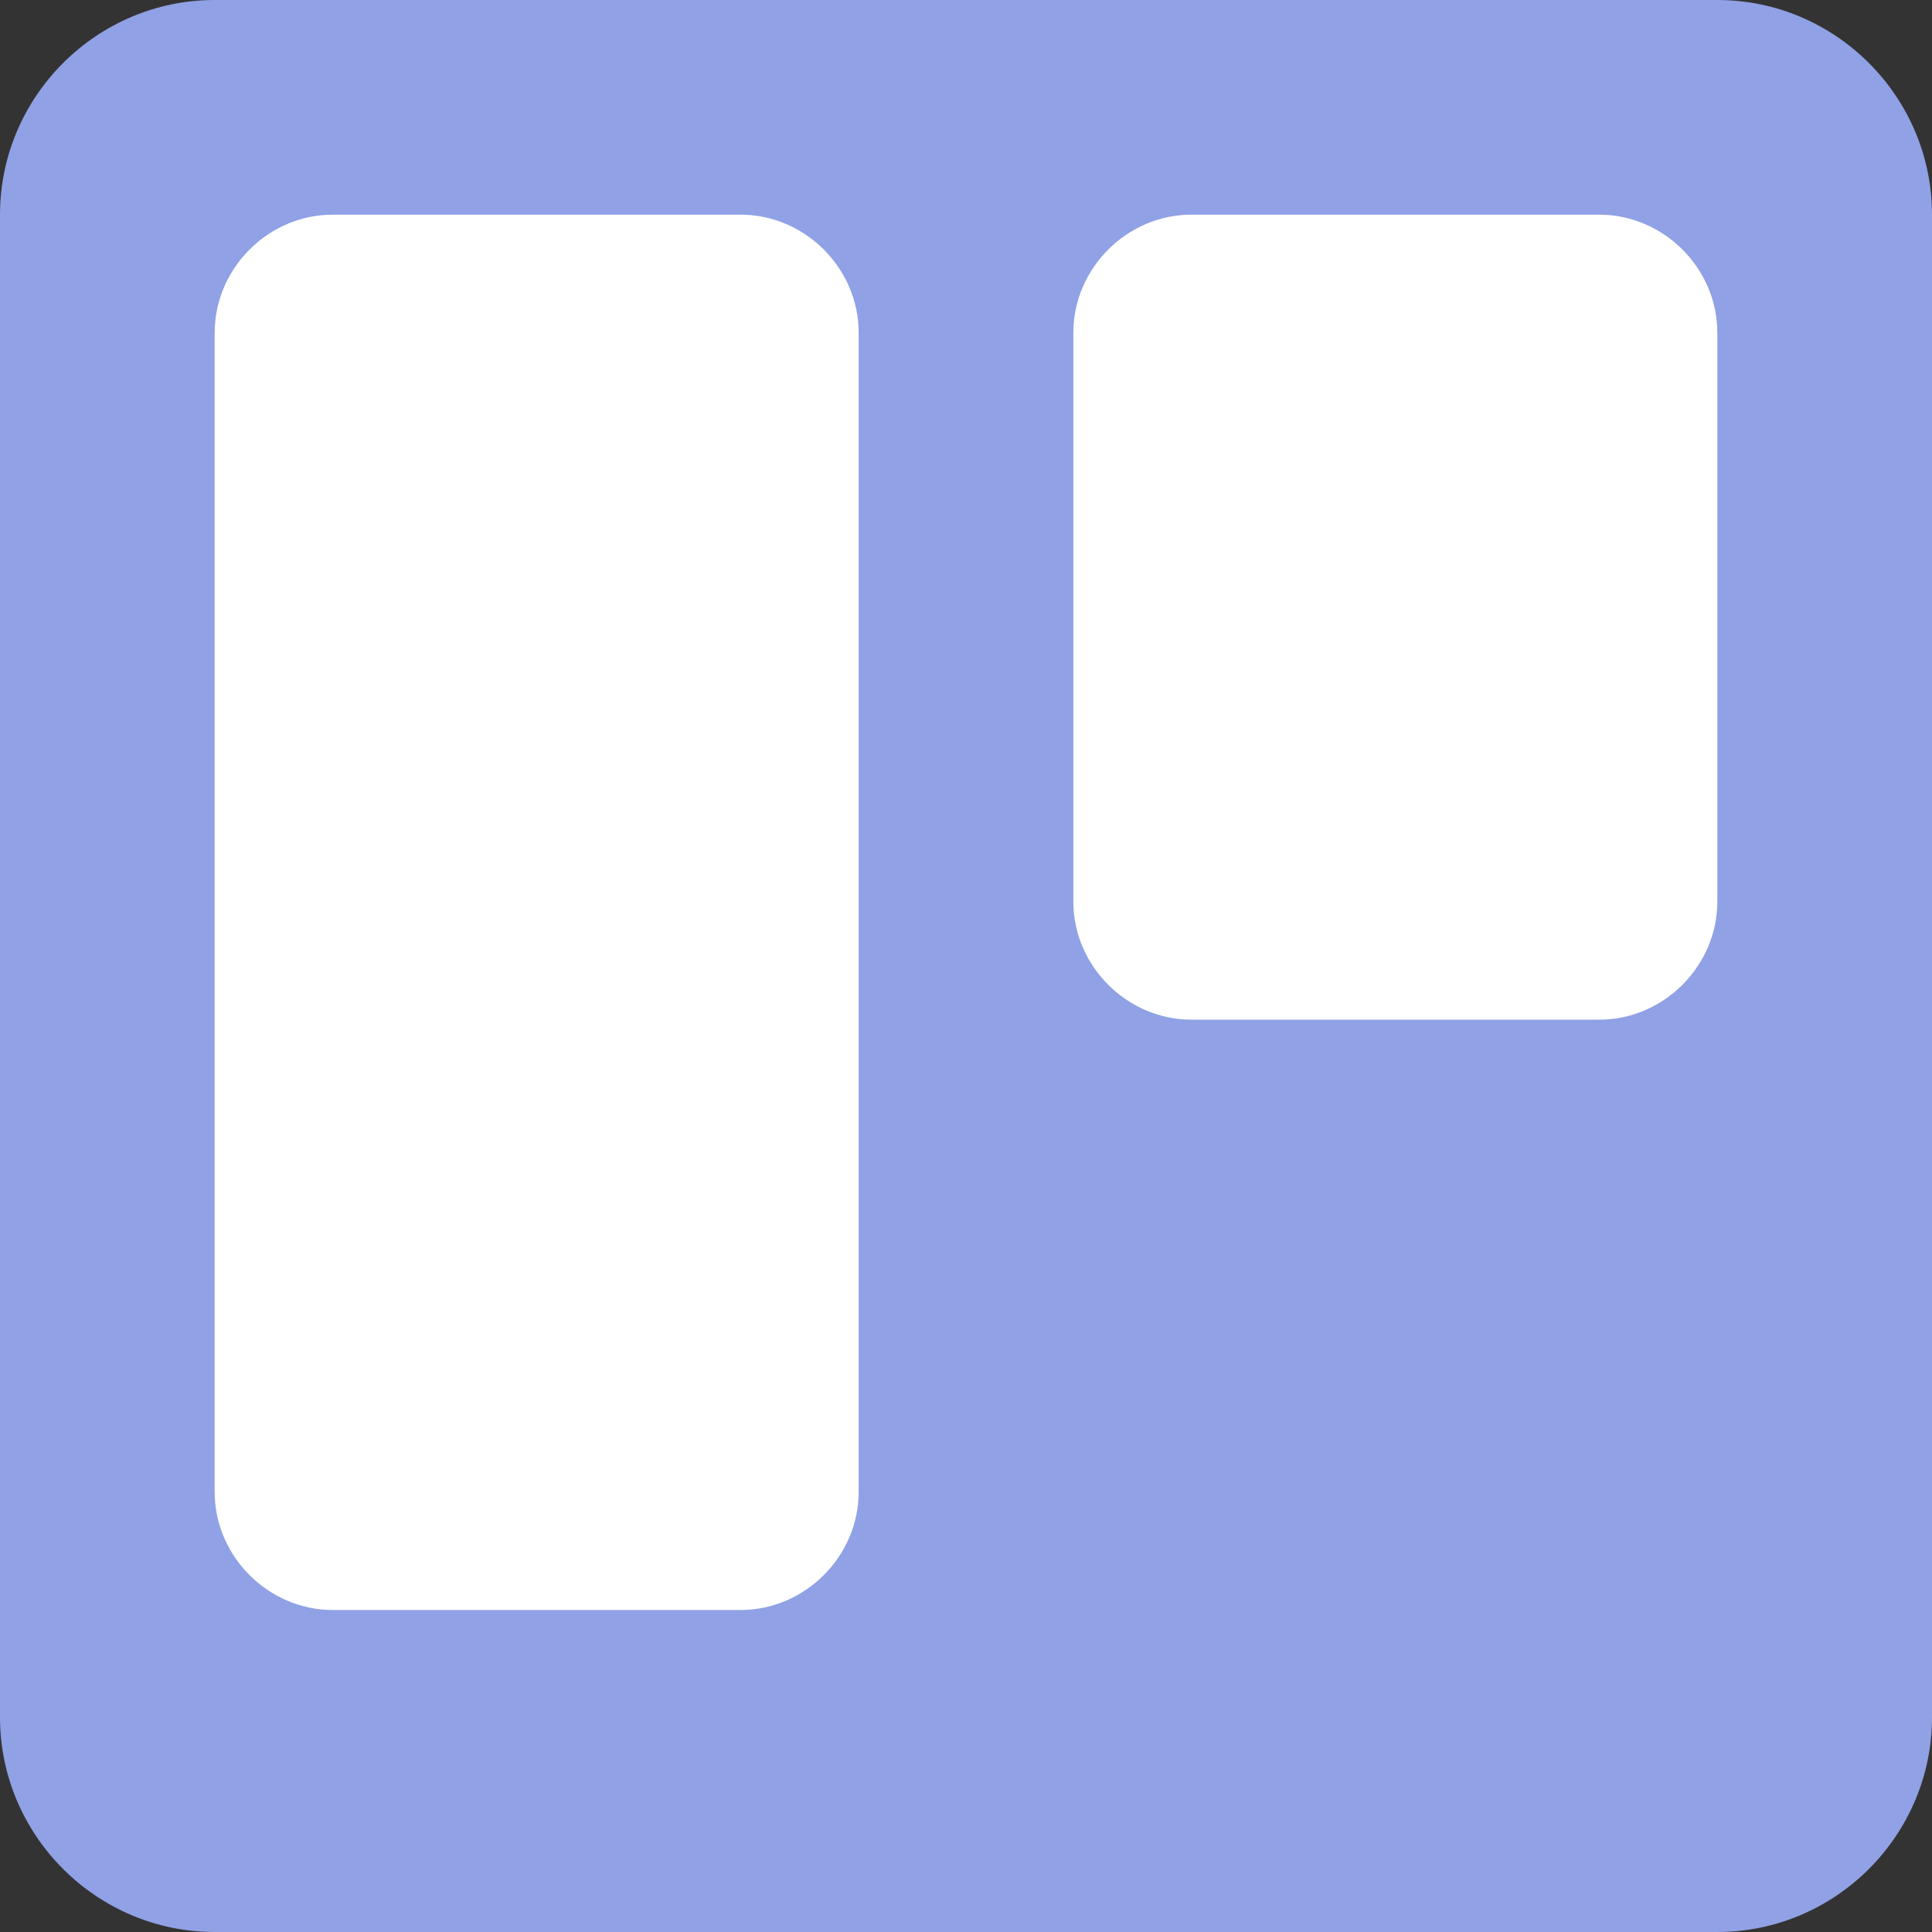 <svg width="36" height="36" viewBox="0 0 36 36" fill="none" xmlns="http://www.w3.org/2000/svg">
<rect x="0" y="0" width="36" height="36" fill="#333333" stroke="none"/>
<path d="M0 4C0 1.8 1.8 0 4 0H32C34.2 0 36 1.8 36 4V32C36 34.2 34.2 36 32 36H4C1.8 36 0 34.2 0 32V4Z" fill="#90A1E5"/>
<path d="M4 6.2C4 5 5 4 6.2 4H13.8C15 4 16 5 16 6.2V27.8C16 29 15 30 13.8 30H6.2C5 30 4 29 4 27.8V6.2ZM20 16.8C20 18 21 19 22.2 19H29.8C31 19 32 18 32 16.8V6.2C32 5 31 4 29.8 4H22.2C21 4 20 5 20 6.2V16.8Z" fill="white"/>
</svg>
